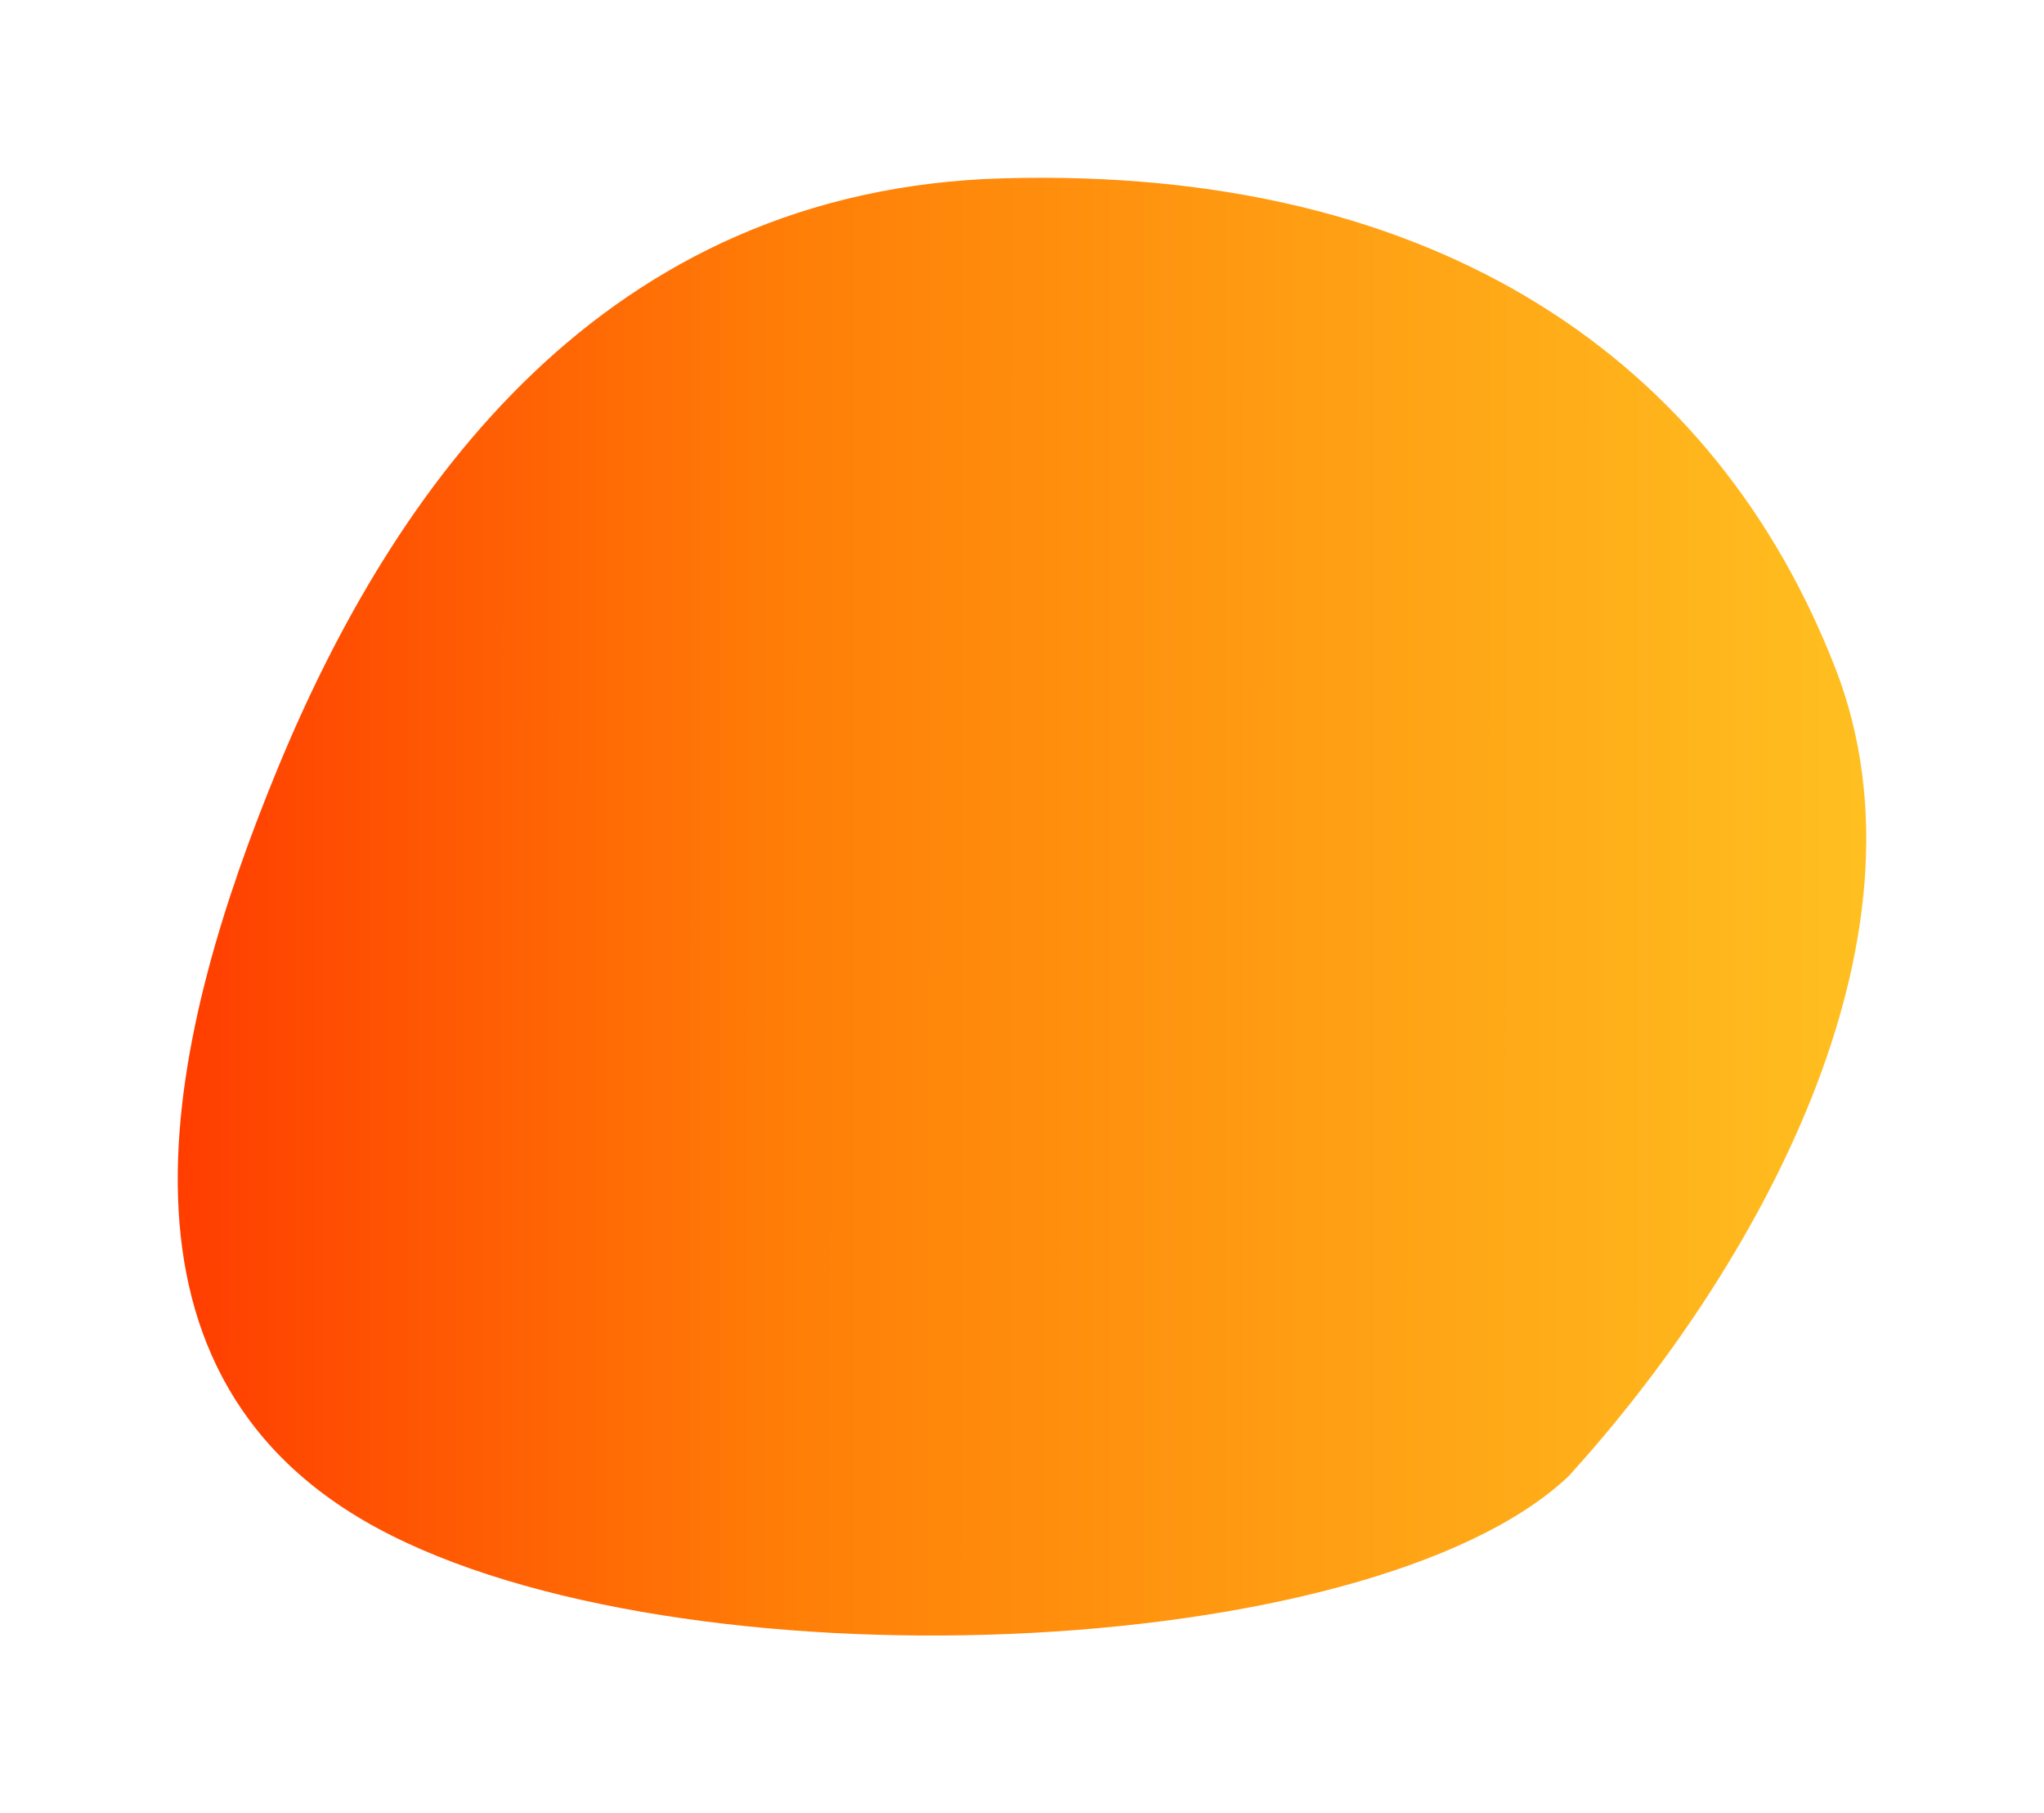 <svg width="575" height="510" viewBox="0 0 575 510" fill="none" xmlns="http://www.w3.org/2000/svg">
<g filter="url(#filter0_f_82_178)">
<path fill-rule="evenodd" clip-rule="evenodd" d="M282.295 50.148C405.027 46.757 482.906 101.919 516.339 188.026C546.212 264.964 493.322 357.905 441.259 415.195C385.36 468.002 190.798 475.806 105.866 429.642C23.551 384.9 48.51 288.075 78.009 216.404C110.43 137.634 169.507 53.264 282.295 50.148Z" fill="url(#paint0_linear_82_178)"/>
</g>
<defs>
<filter id="filter0_f_82_178" x="0" y="0" width="575" height="510" filterUnits="userSpaceOnUse" color-interpolation-filters="sRGB">
<feFlood flood-opacity="0" result="BackgroundImageFix"/>
<feBlend mode="normal" in="SourceGraphic" in2="BackgroundImageFix" result="shape"/>
<feGaussianBlur stdDeviation="25" result="effect1_foregroundBlur_82_178"/>
</filter>
<linearGradient id="paint0_linear_82_178" x1="50" y1="252.029" x2="662.149" y2="252.272" gradientUnits="userSpaceOnUse">
<stop stop-color="#FF3D00"/>
<stop offset="0.281" stop-color="#FF7E07"/>
<stop offset="1" stop-color="#FFDD2B"/>
</linearGradient>
</defs>
</svg>
